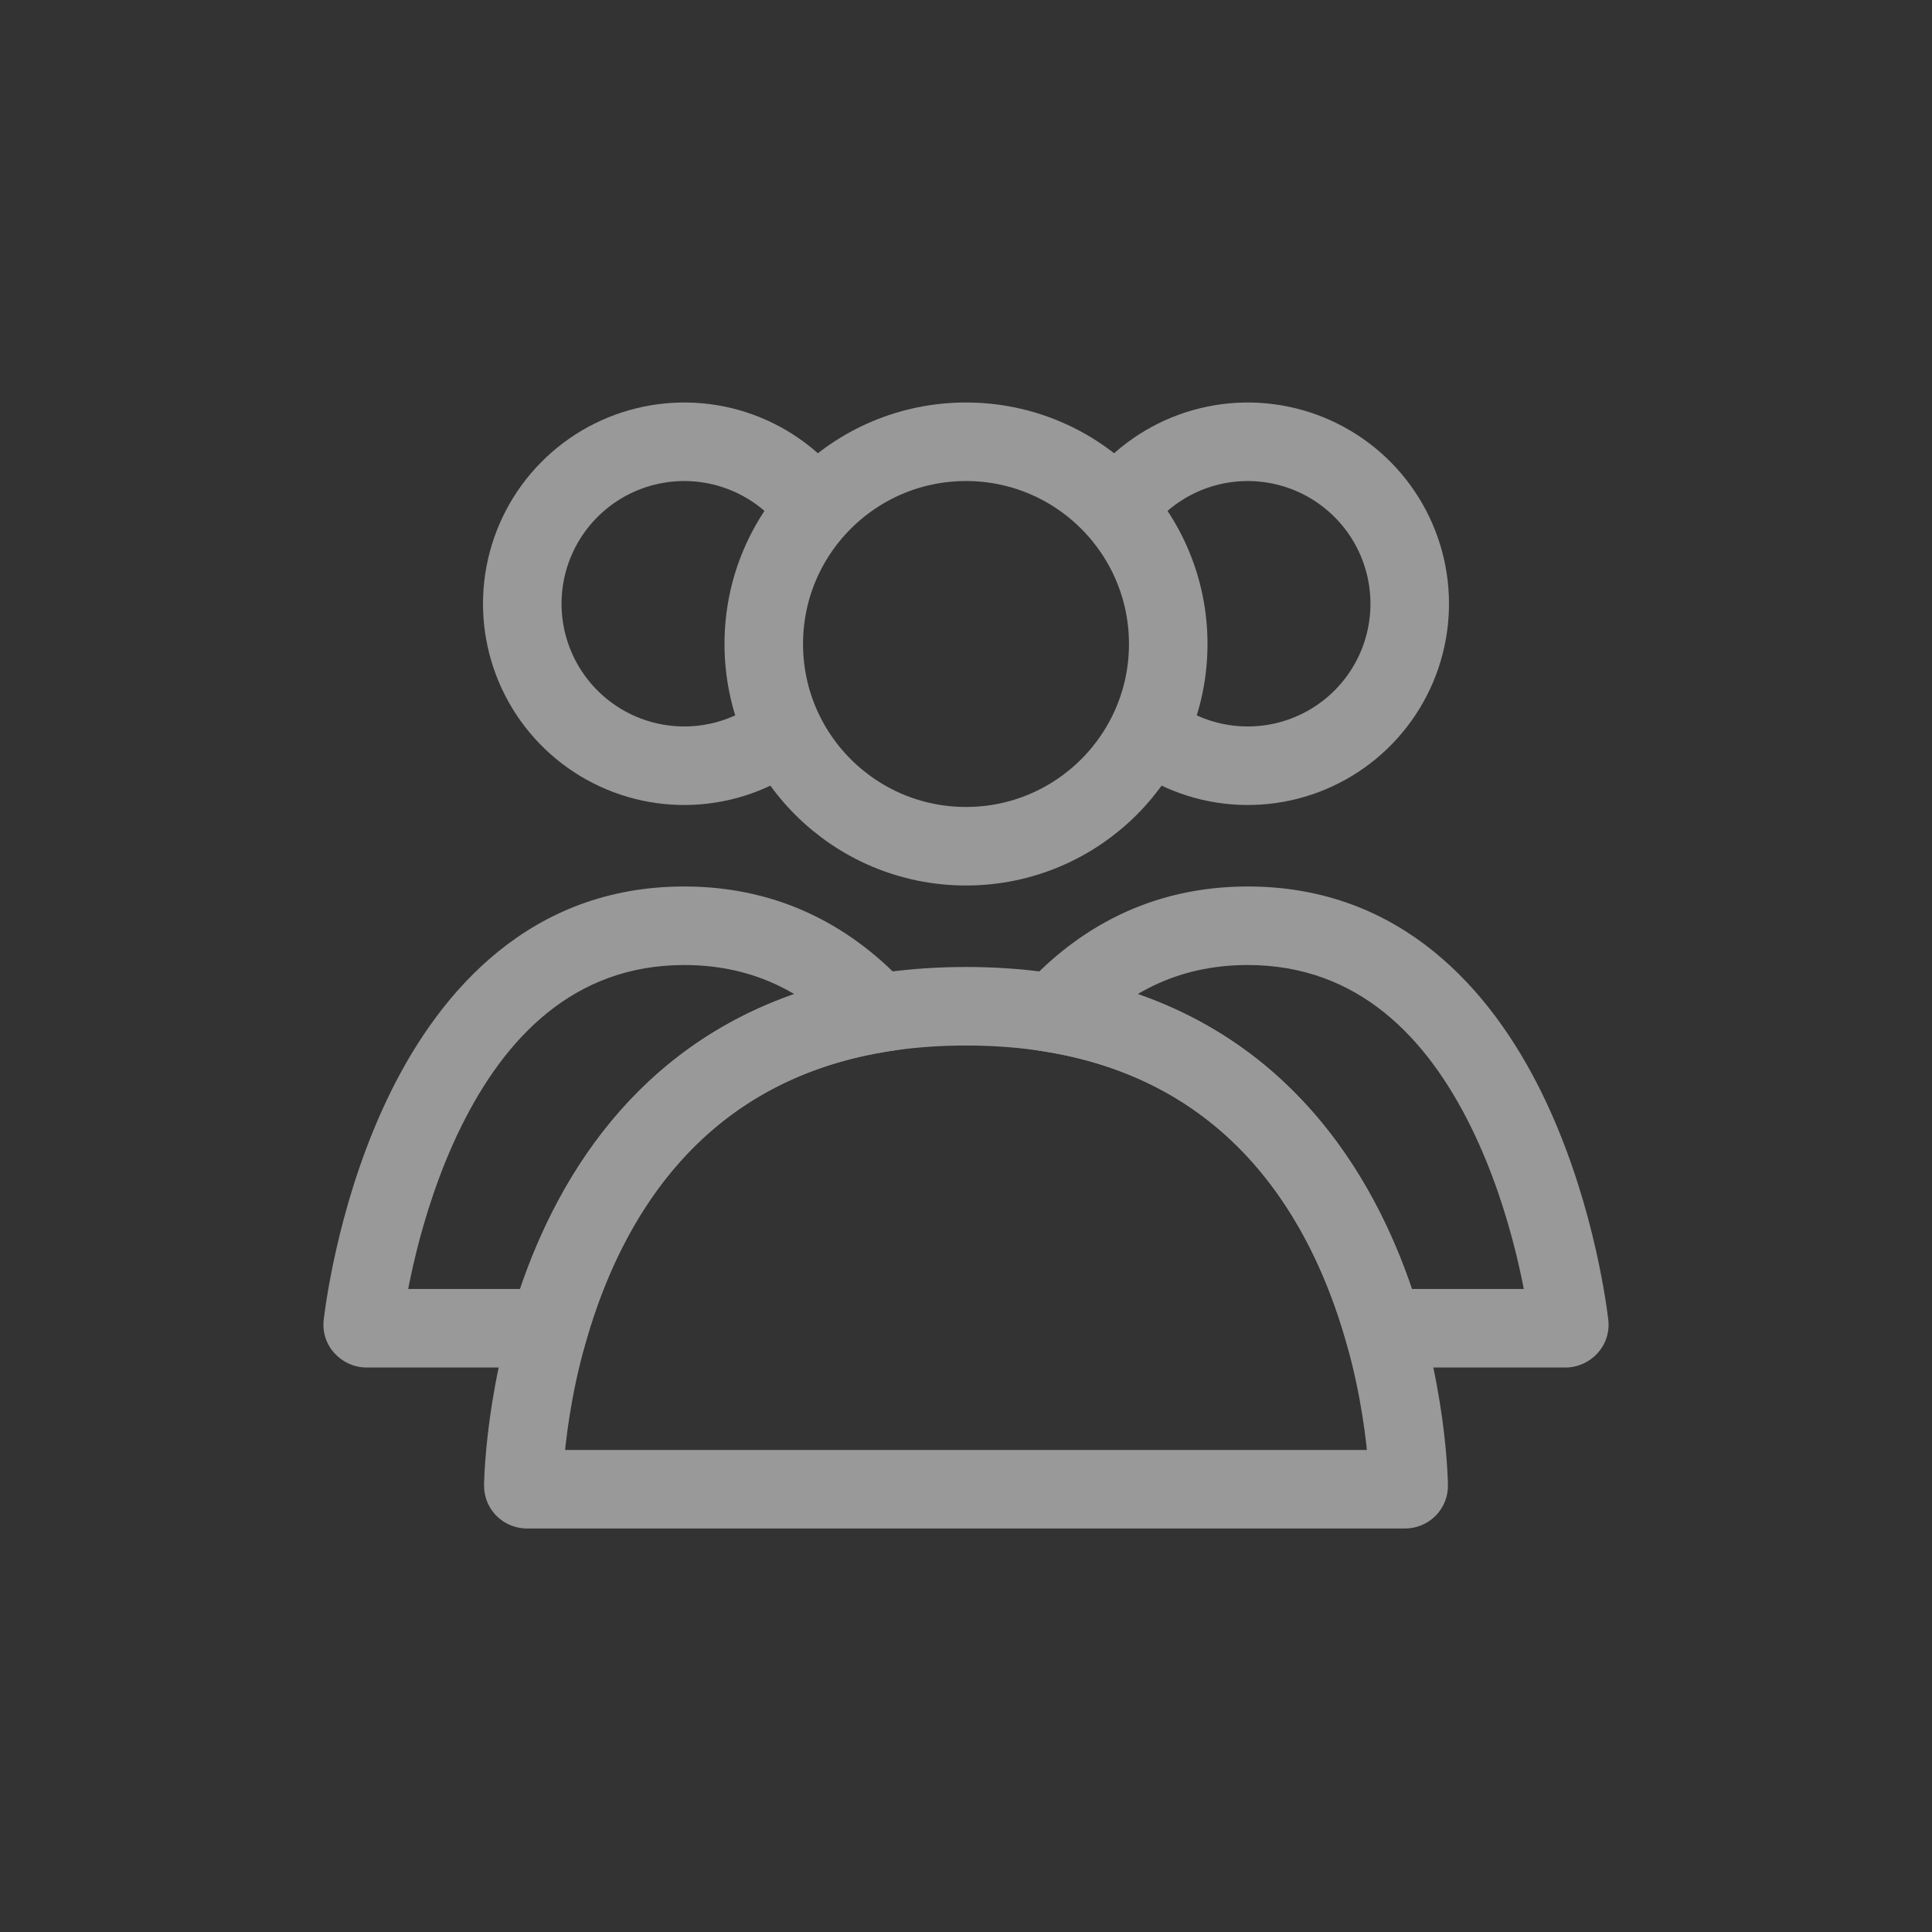 <svg width="492" height="492" viewBox="0 0 492 492" fill="none" xmlns="http://www.w3.org/2000/svg">
<rect x="0" y="0" width="492" height="492" fill="#333333" stroke="none"/>
<g opacity="0.5">
<circle cx="246" cy="164" r="51.5" stroke="white" stroke-width="20" stroke-linecap="round"/>
<path d="M282.026 133.125C286.106 126.06 292.188 120.362 299.506 116.754C306.823 113.146 315.046 111.788 323.134 112.853C331.223 113.918 338.814 117.357 344.948 122.737C351.082 128.116 355.483 135.193 357.594 143.074C359.706 150.954 359.433 159.284 356.811 167.009C354.188 174.735 349.334 181.509 342.861 186.476C336.389 191.442 328.589 194.378 320.448 194.912C312.307 195.445 304.19 193.553 297.125 189.474" stroke="white" stroke-width="20"/>
<path d="M209.974 133.125C205.894 126.06 199.812 120.362 192.494 116.754C185.177 113.146 176.954 111.788 168.866 112.853C160.777 113.918 153.186 117.357 147.052 122.737C140.918 128.116 136.517 135.193 134.406 143.074C132.294 150.954 132.567 159.284 135.189 167.009C137.812 174.735 142.666 181.509 149.139 186.476C155.611 191.442 163.411 194.378 171.552 194.912C179.693 195.445 187.81 193.553 194.875 189.474" stroke="white" stroke-width="20"/>
<path d="M246 256.25C353.01 256.25 358.458 367.046 358.735 378.326C358.749 378.878 358.302 379.25 357.75 379.25H134.25C133.698 379.25 133.251 378.878 133.265 378.326C133.542 367.046 138.99 256.25 246 256.25Z" stroke="white" stroke-width="20" stroke-linecap="round"/>
<path d="M399.625 337.168L389.699 338.384L389.699 338.385L399.625 337.168ZM268.285 258.011L260.9 251.269L248.492 264.859L266.646 267.876L268.285 258.011ZM352.217 338.25L342.61 341.029L344.7 348.25H352.217V338.25ZM317.75 245.75C345.916 245.75 363.371 264.312 374.499 286.788C385.622 309.254 389.073 333.276 389.699 338.384L409.551 335.952C408.834 330.104 405.05 303.418 392.423 277.914C379.8 252.419 356.989 225.75 317.75 225.75V245.75ZM275.67 264.754C285.966 253.477 299.437 245.75 317.75 245.75V225.75C292.878 225.75 274.303 236.589 260.9 251.269L275.67 264.754ZM266.646 267.876C313.944 275.736 333.946 311.08 342.61 341.029L361.823 335.471C352.177 302.13 328.21 257.832 269.924 248.146L266.646 267.876ZM398.644 328.25H352.217V348.25H398.644V328.25ZM389.699 338.385C389.001 332.686 393.563 328.25 398.644 328.25V348.25C404.909 348.25 410.393 342.825 409.551 335.951L389.699 338.385Z" fill="white"/>
<path d="M223.714 258.011L225.354 267.876L243.508 264.859L231.099 251.269L223.714 258.011ZM92.374 337.168L82.448 335.952L82.448 335.952L92.374 337.168ZM139.783 338.25V348.25H147.3L149.389 341.029L139.783 338.25ZM174.25 245.75C192.563 245.75 206.033 253.477 216.33 264.754L231.099 251.269C217.696 236.589 199.121 225.75 174.25 225.75V245.75ZM102.3 338.385C102.926 333.276 106.377 309.254 117.5 286.788C128.628 264.312 146.084 245.75 174.25 245.75V225.75C135.011 225.75 112.2 252.419 99.577 277.914C86.949 303.418 83.165 330.104 82.448 335.952L102.3 338.385ZM93.355 328.25C98.437 328.25 102.998 332.686 102.3 338.384L82.448 335.952C81.606 342.824 87.09 348.25 93.355 348.25V328.25ZM139.783 328.25H93.355V348.25H139.783V328.25ZM149.389 341.029C158.054 311.08 178.056 275.736 225.354 267.876L222.075 248.146C163.789 257.832 139.823 302.13 130.177 335.471L149.389 341.029Z" fill="white"/>
</g>
</svg>
